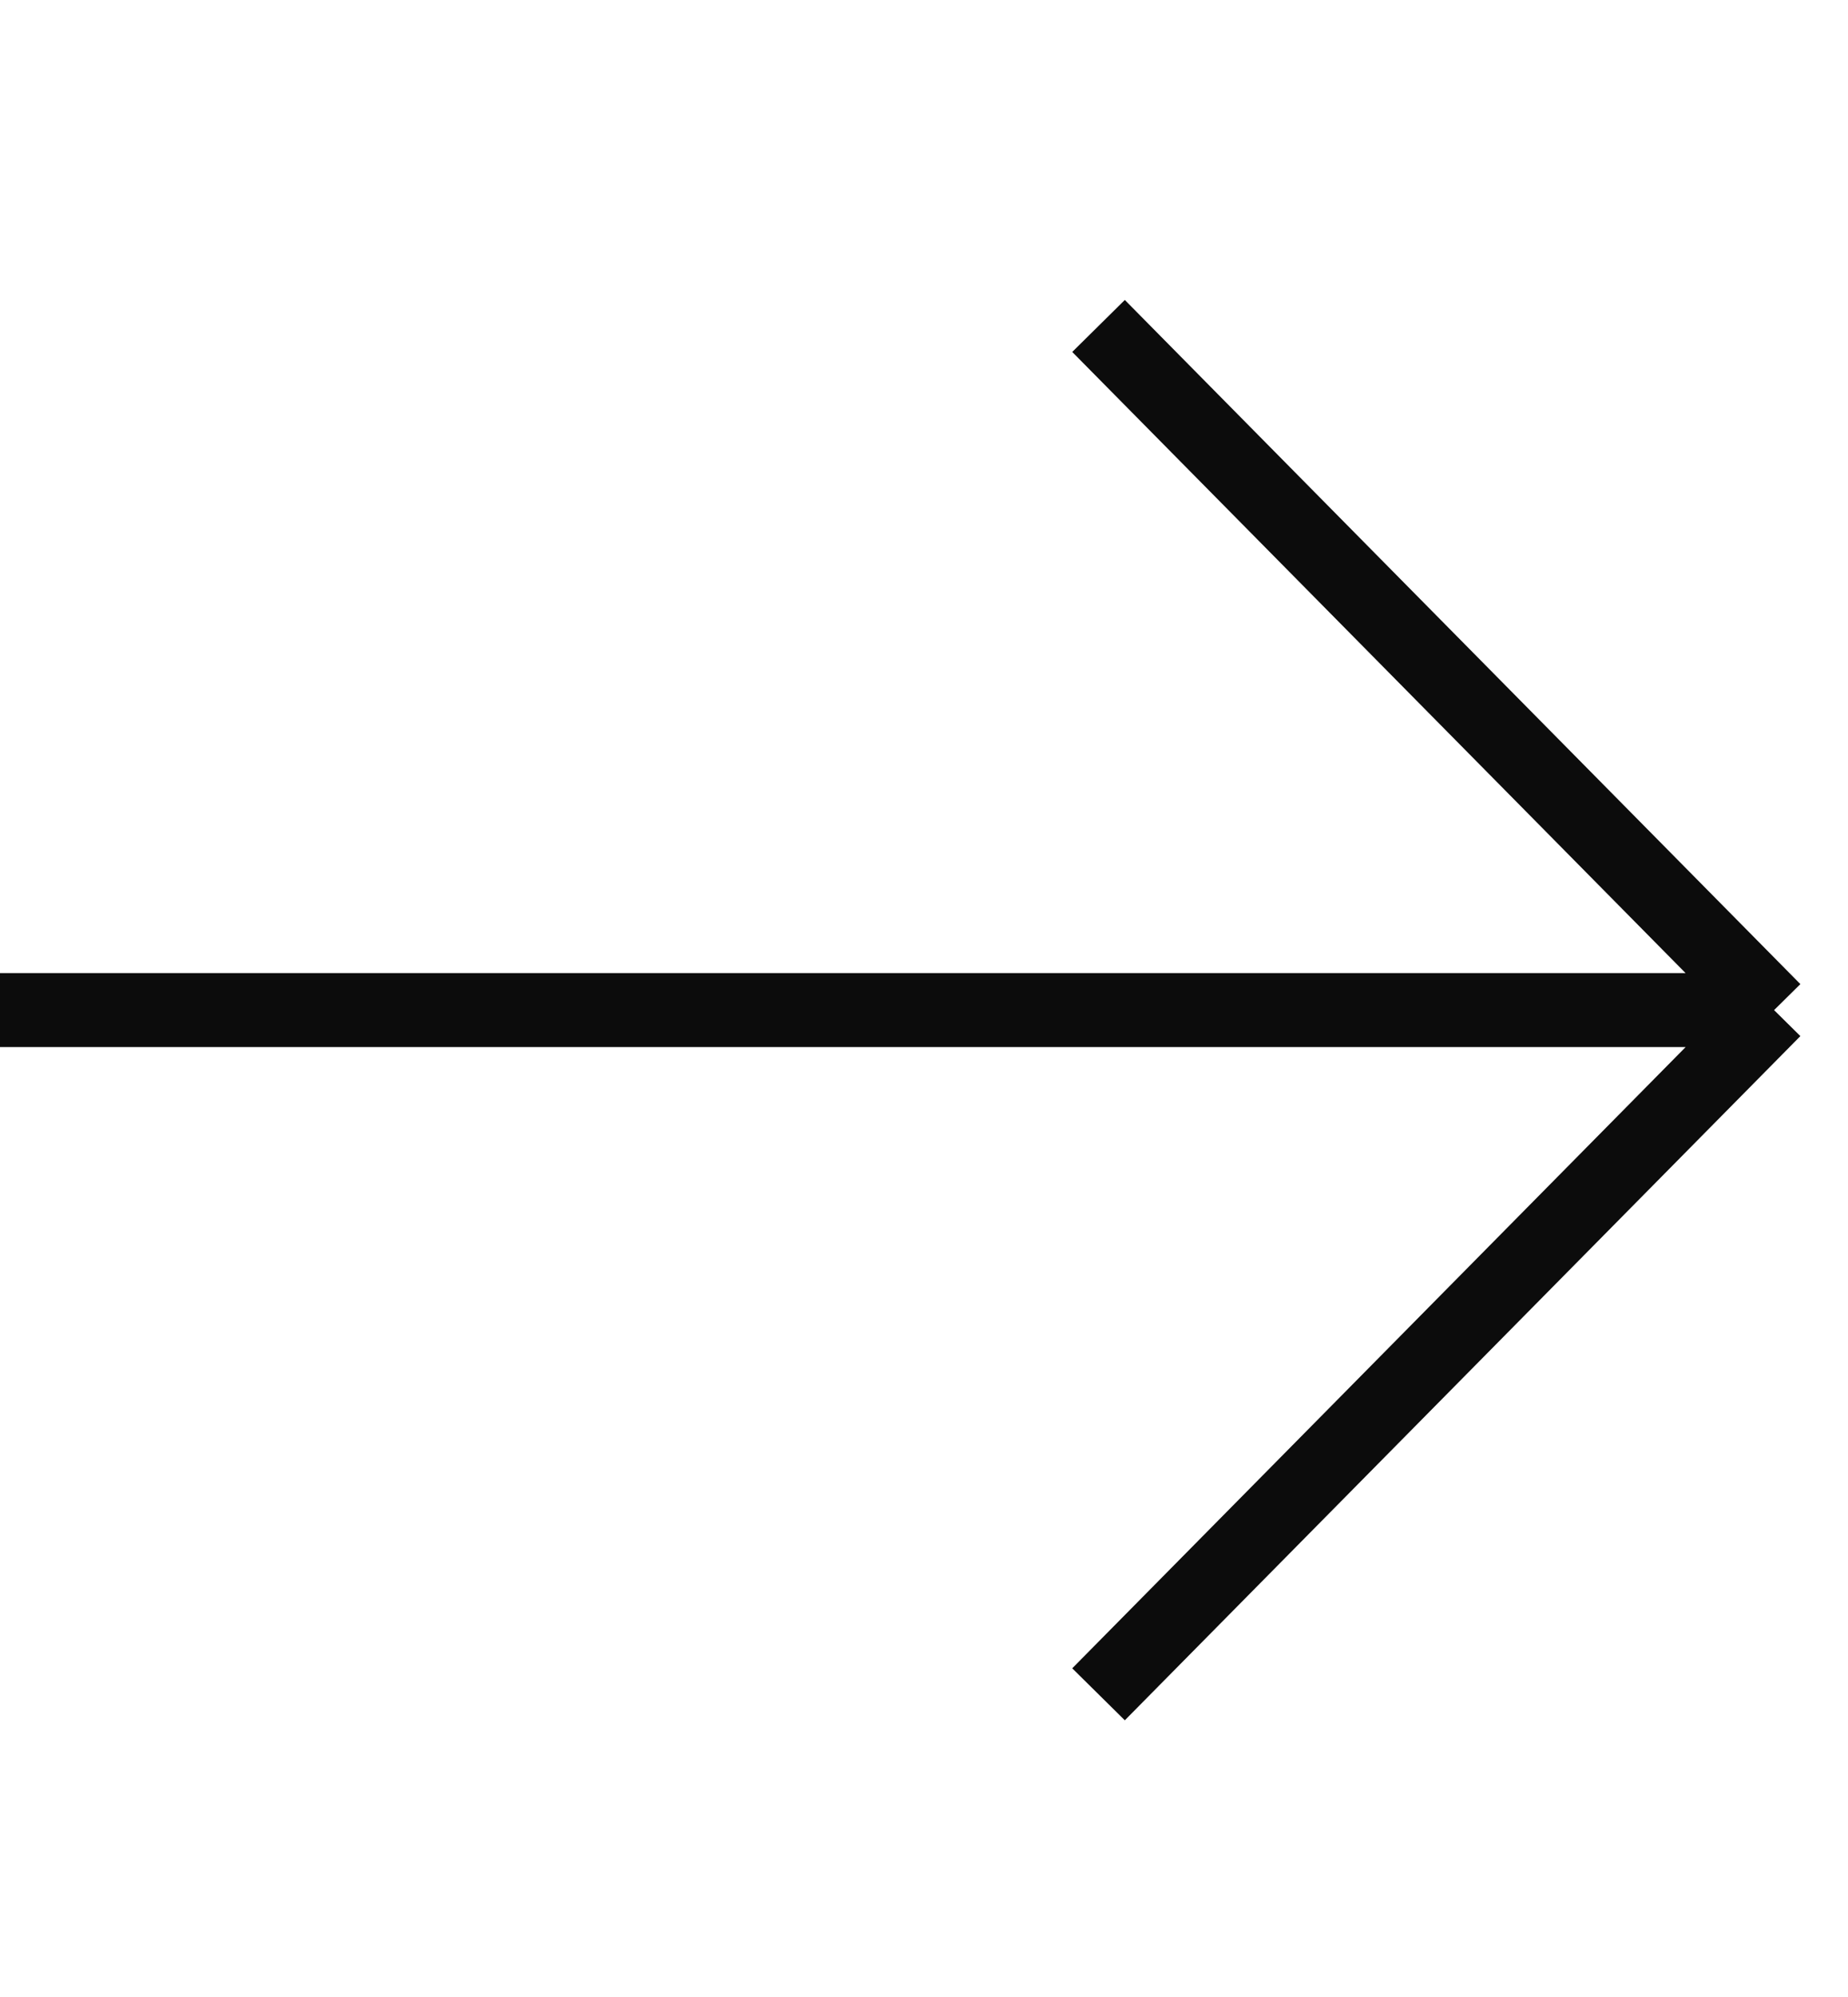 <svg width="50" height="54" viewBox="0 0 50 54" fill="none" xmlns="http://www.w3.org/2000/svg">
<path d="M0 27.314C0 27.314 36.768 27.314 48 27.314M48 27.314L29.722 8.814M48 27.314L29.722 45.815" stroke="#0C0C0C" stroke-width="2"/>
</svg>
